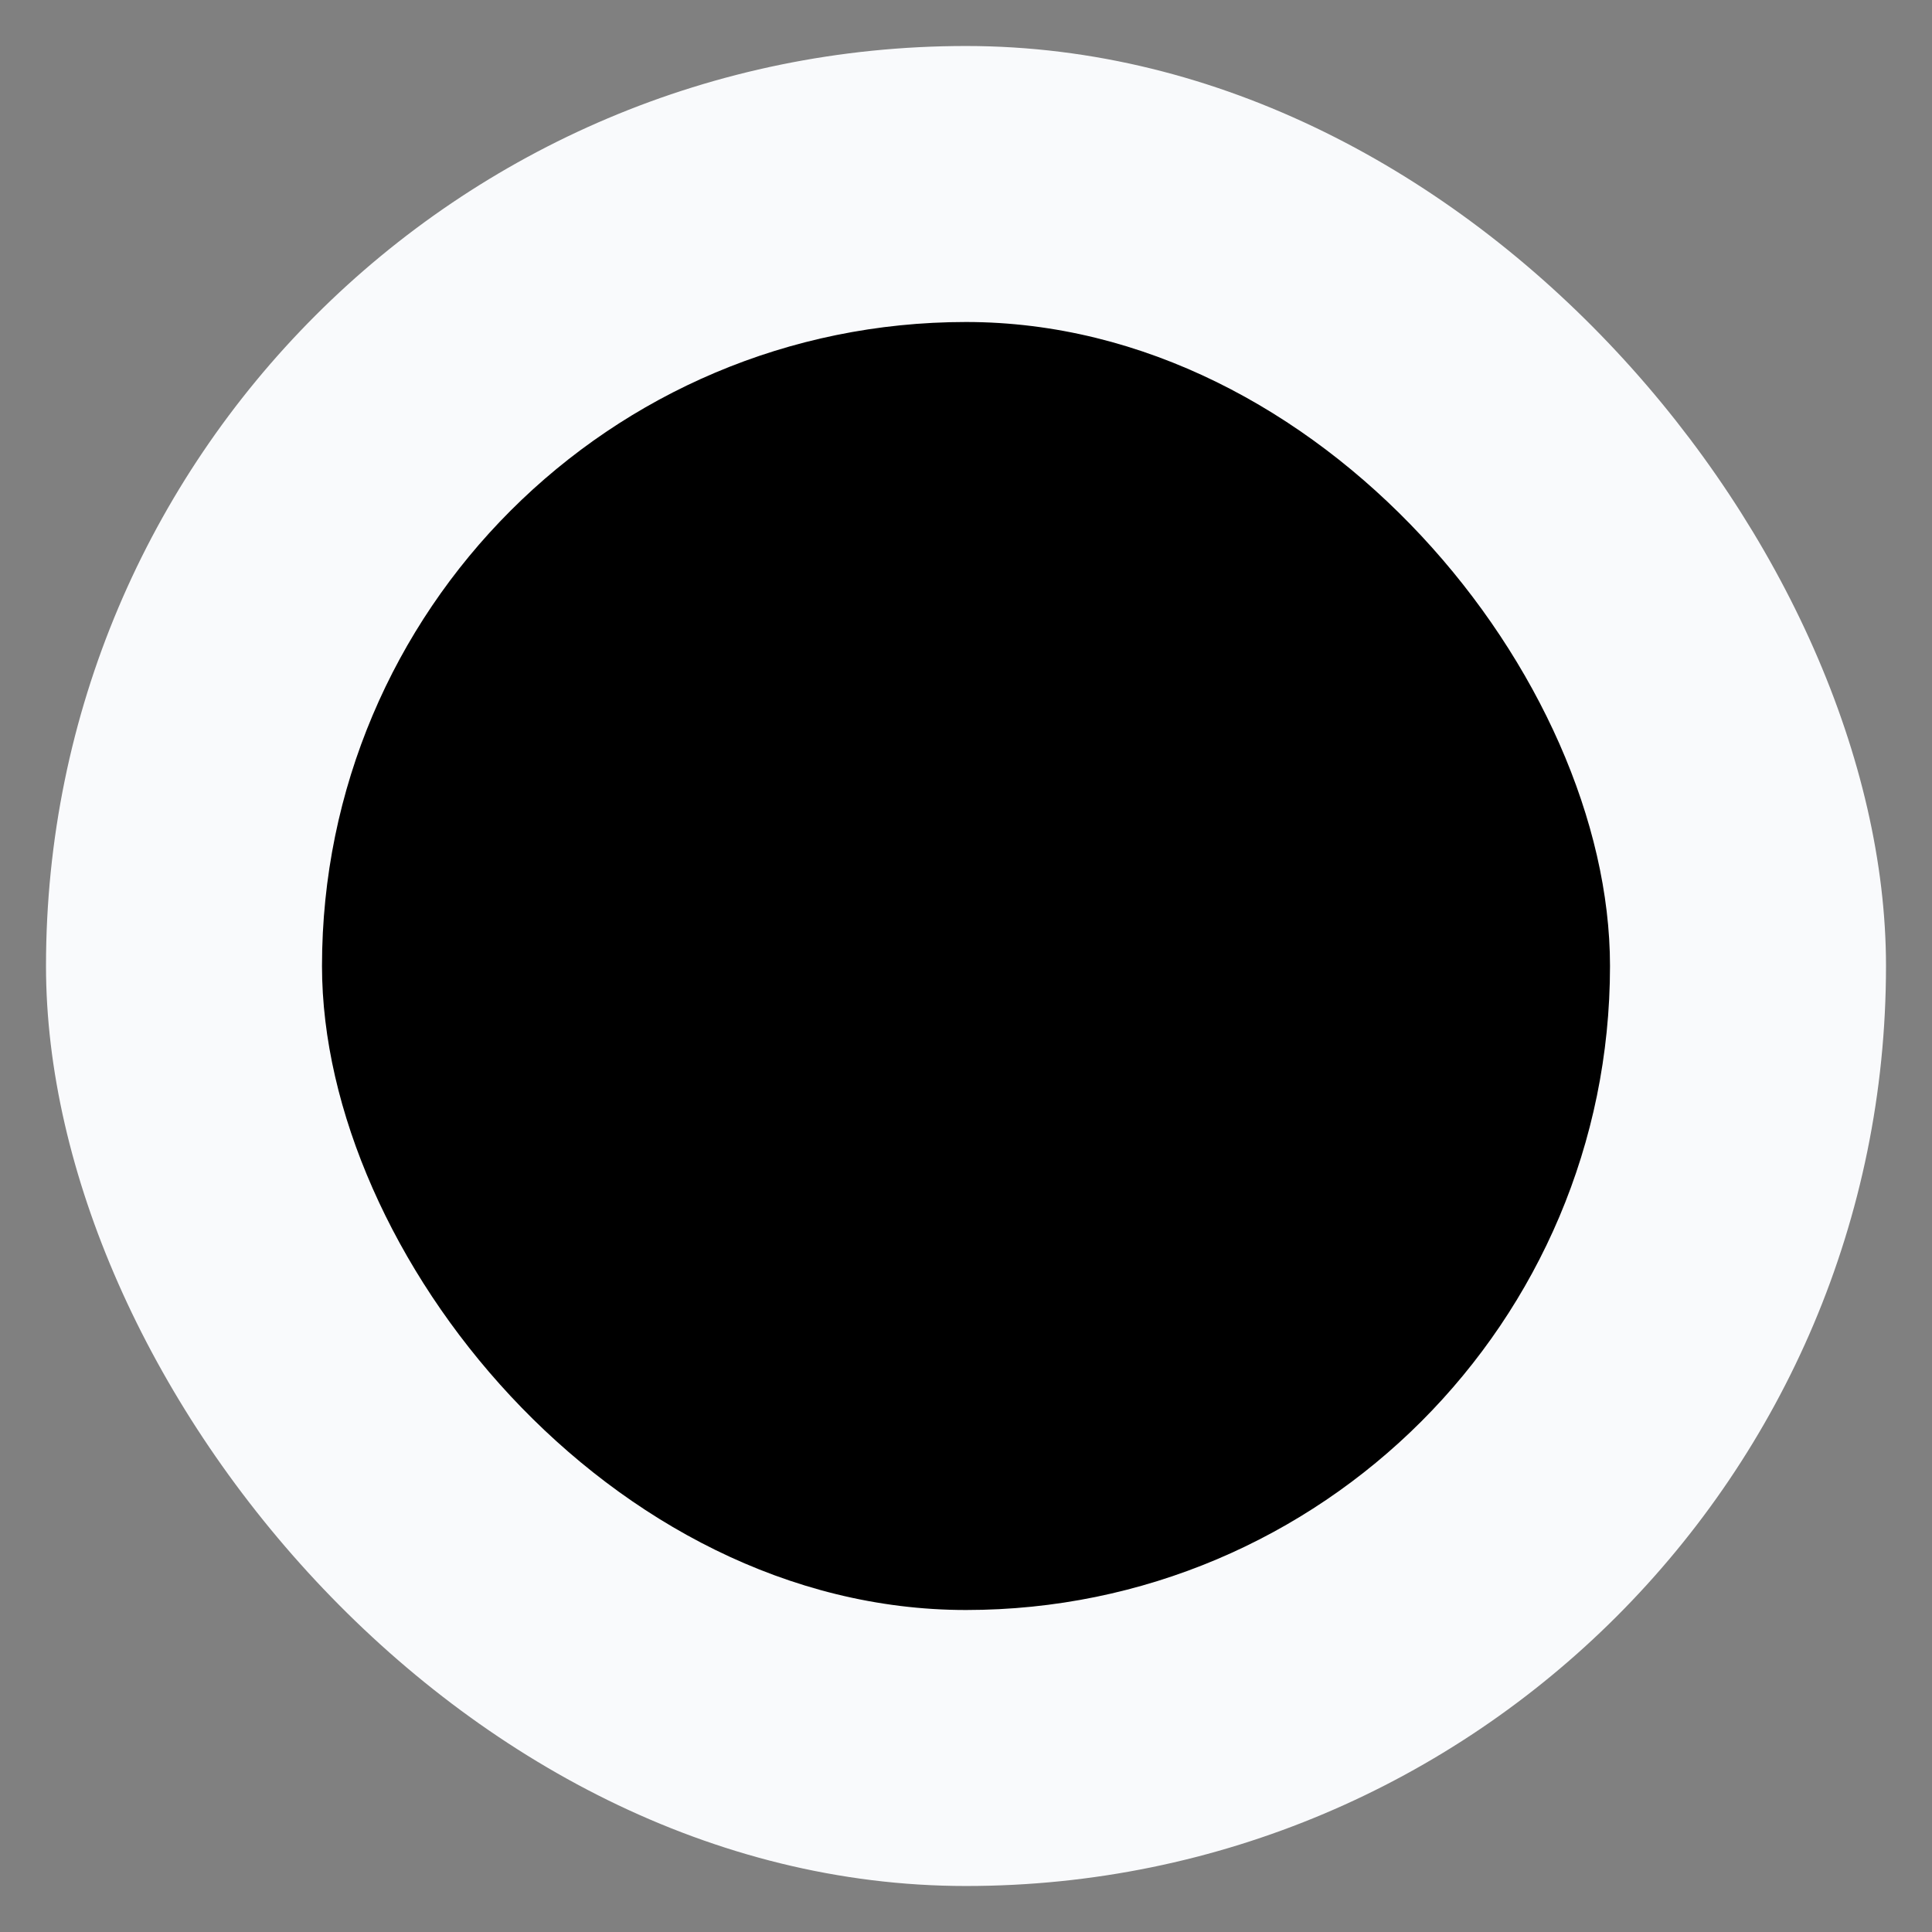 <svg xmlns="http://www.w3.org/2000/svg" width="42" height="42" viewBox="-1 -1 42 42" id="black-40" x="780" y="767.73"><rect x="-1" y="-1" width="42" height="42" fill="#808080" stroke="none"/><g fill="none" fill-rule="evenodd"><rect width="40" height="40" fill="#F9FAFC" rx="20"/><rect width="28" height="28" x="6" y="6" fill="#000000" rx="14"/></g></svg>
